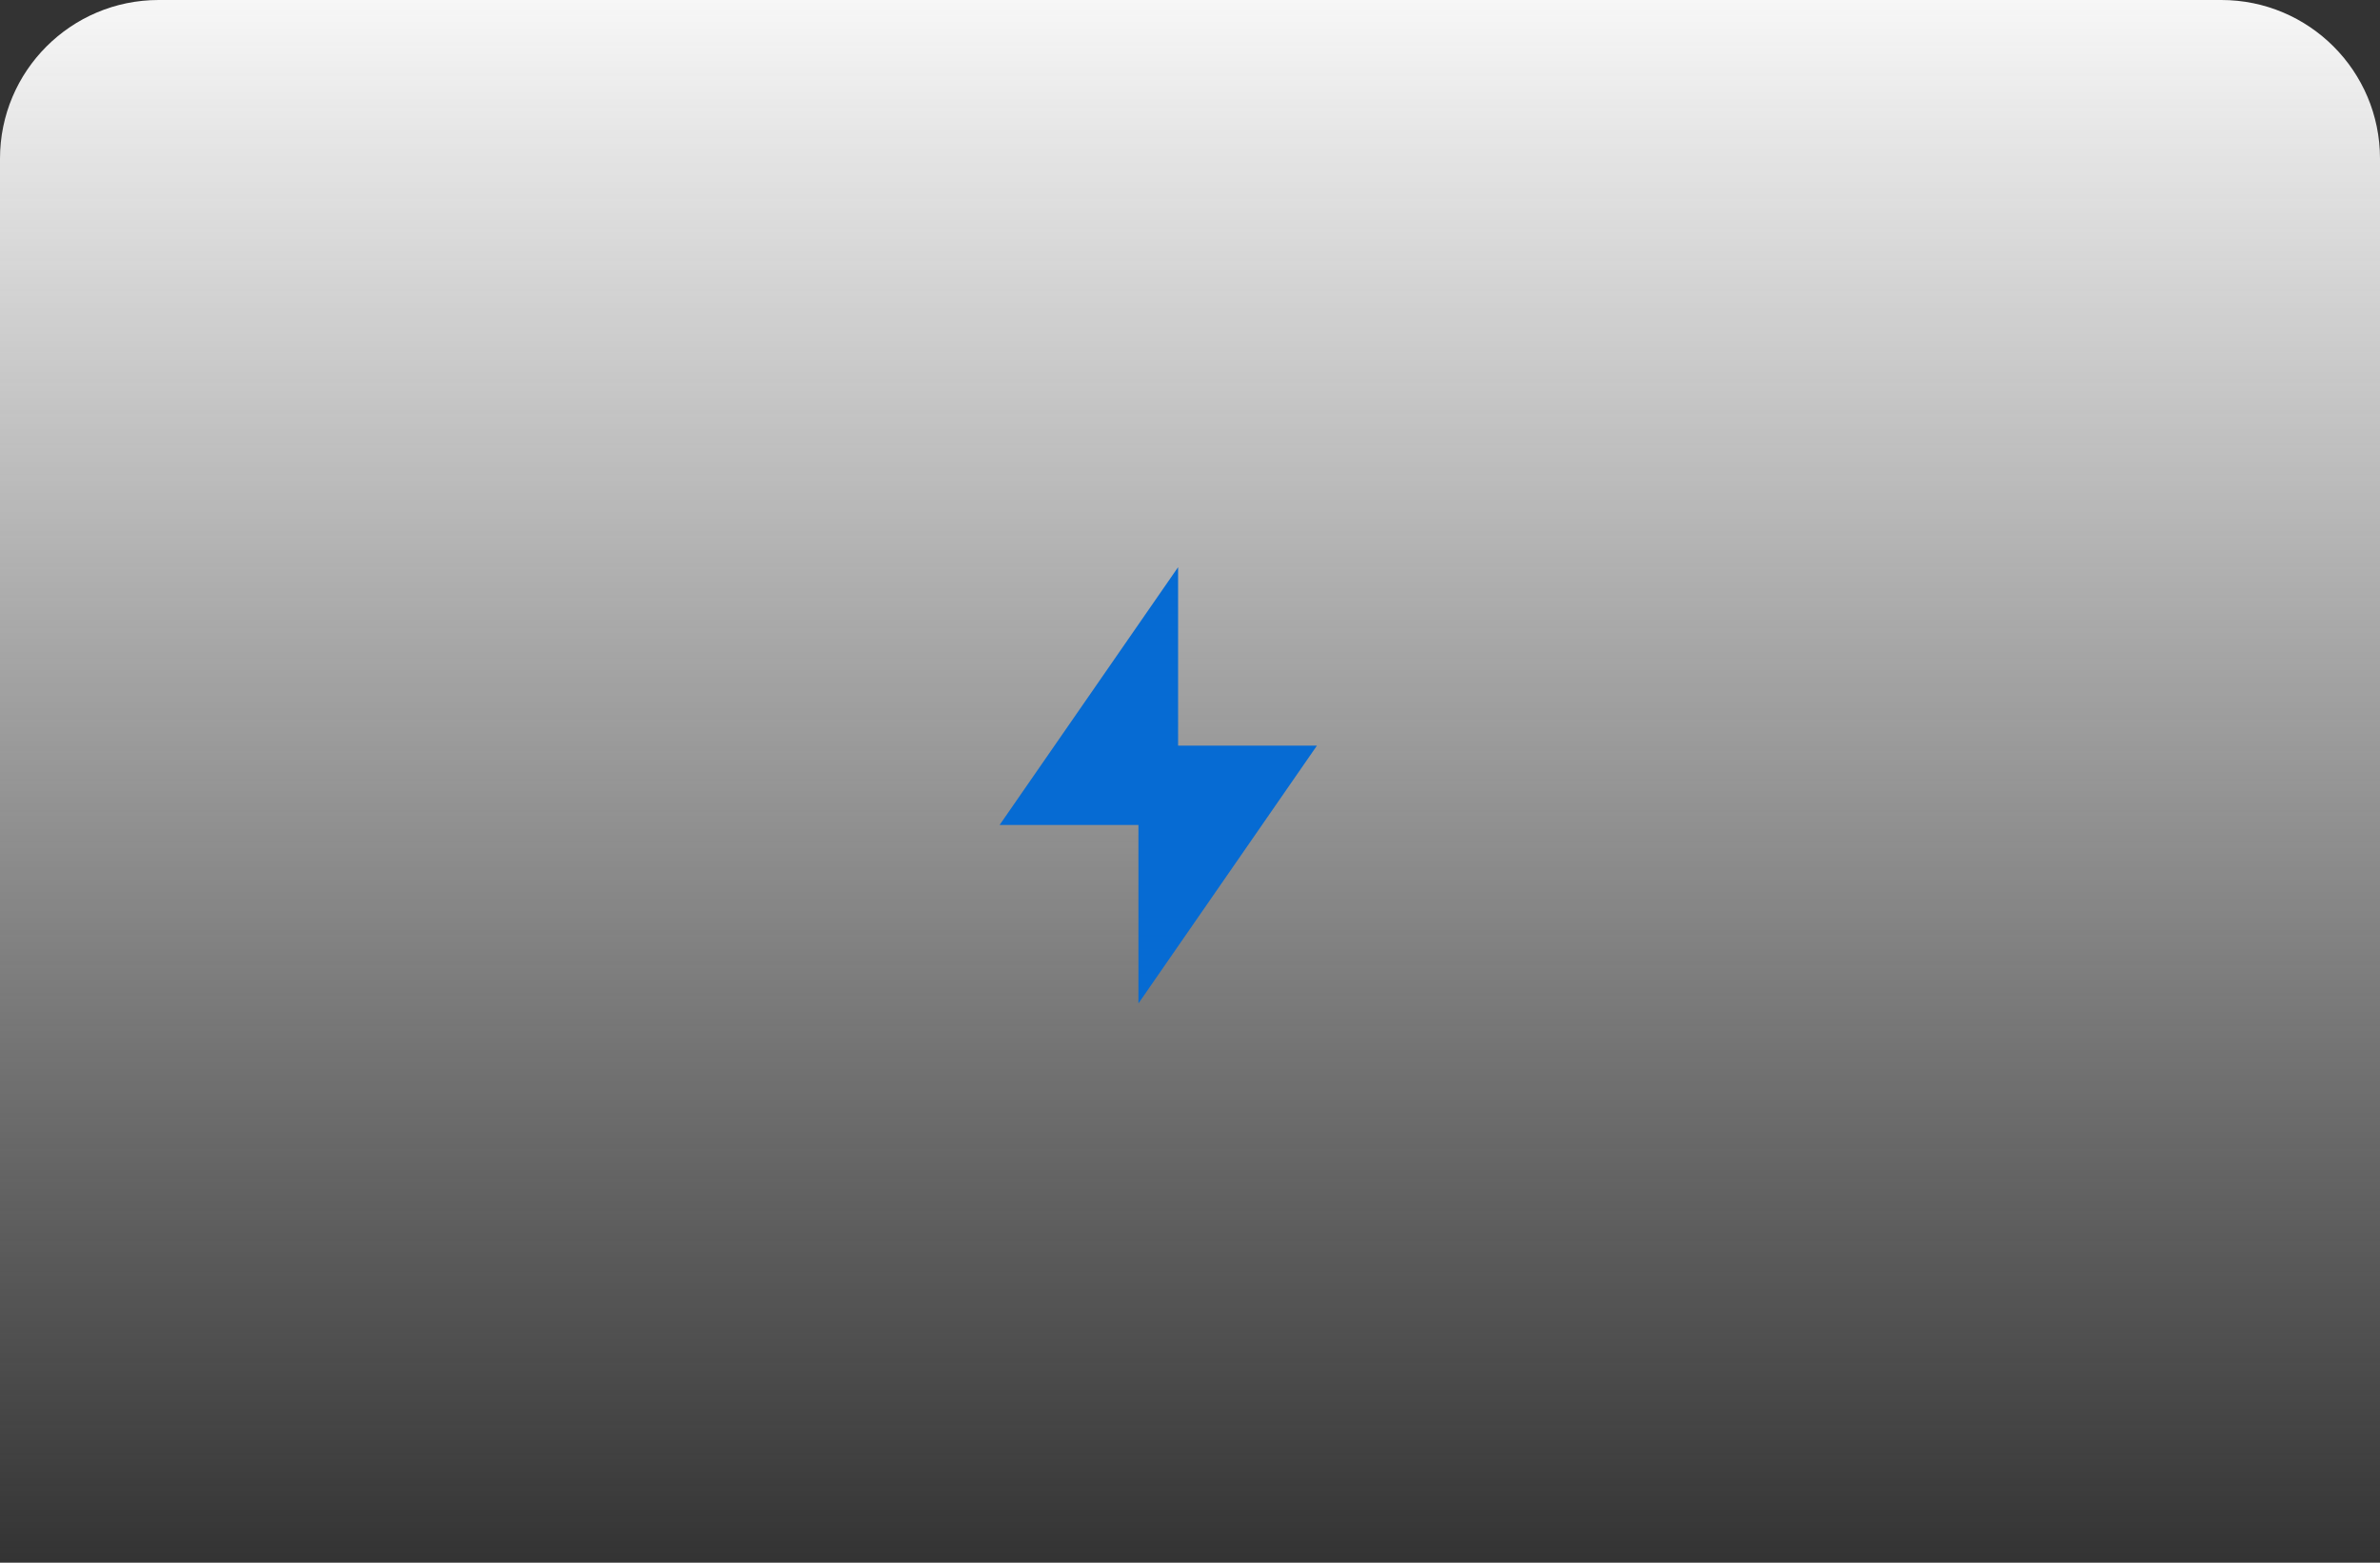 <svg width="300" height="197" viewBox="0 0 300 197" fill="none" xmlns="http://www.w3.org/2000/svg">
<rect x="0" y="0" width="300" height="197" fill="#333333" stroke="none"/>
<path d="M0 20C0 8.954 8.954 0 20 0H280C291.046 0 300 8.954 300 20V197H0V20Z" fill="url(#paint0_linear_217_810)"/>
<g clip-path="url(#clip0_217_810)">
<path d="M148.5 94H166L143.5 126.5V104H126L148.5 71.5V94Z" fill="#066BD3"/>
</g>
<defs>
<linearGradient id="paint0_linear_217_810" x1="150" y1="0" x2="150" y2="197" gradientUnits="userSpaceOnUse">
<stop stop-color="#F7F7F7"/>
<stop offset="1" stop-color="#F9F9F9" stop-opacity="0"/>
</linearGradient>
<clipPath id="clip0_217_810">
<rect width="60" height="60" fill="white" transform="translate(116 69)"/>
</clipPath>
</defs>
</svg>
